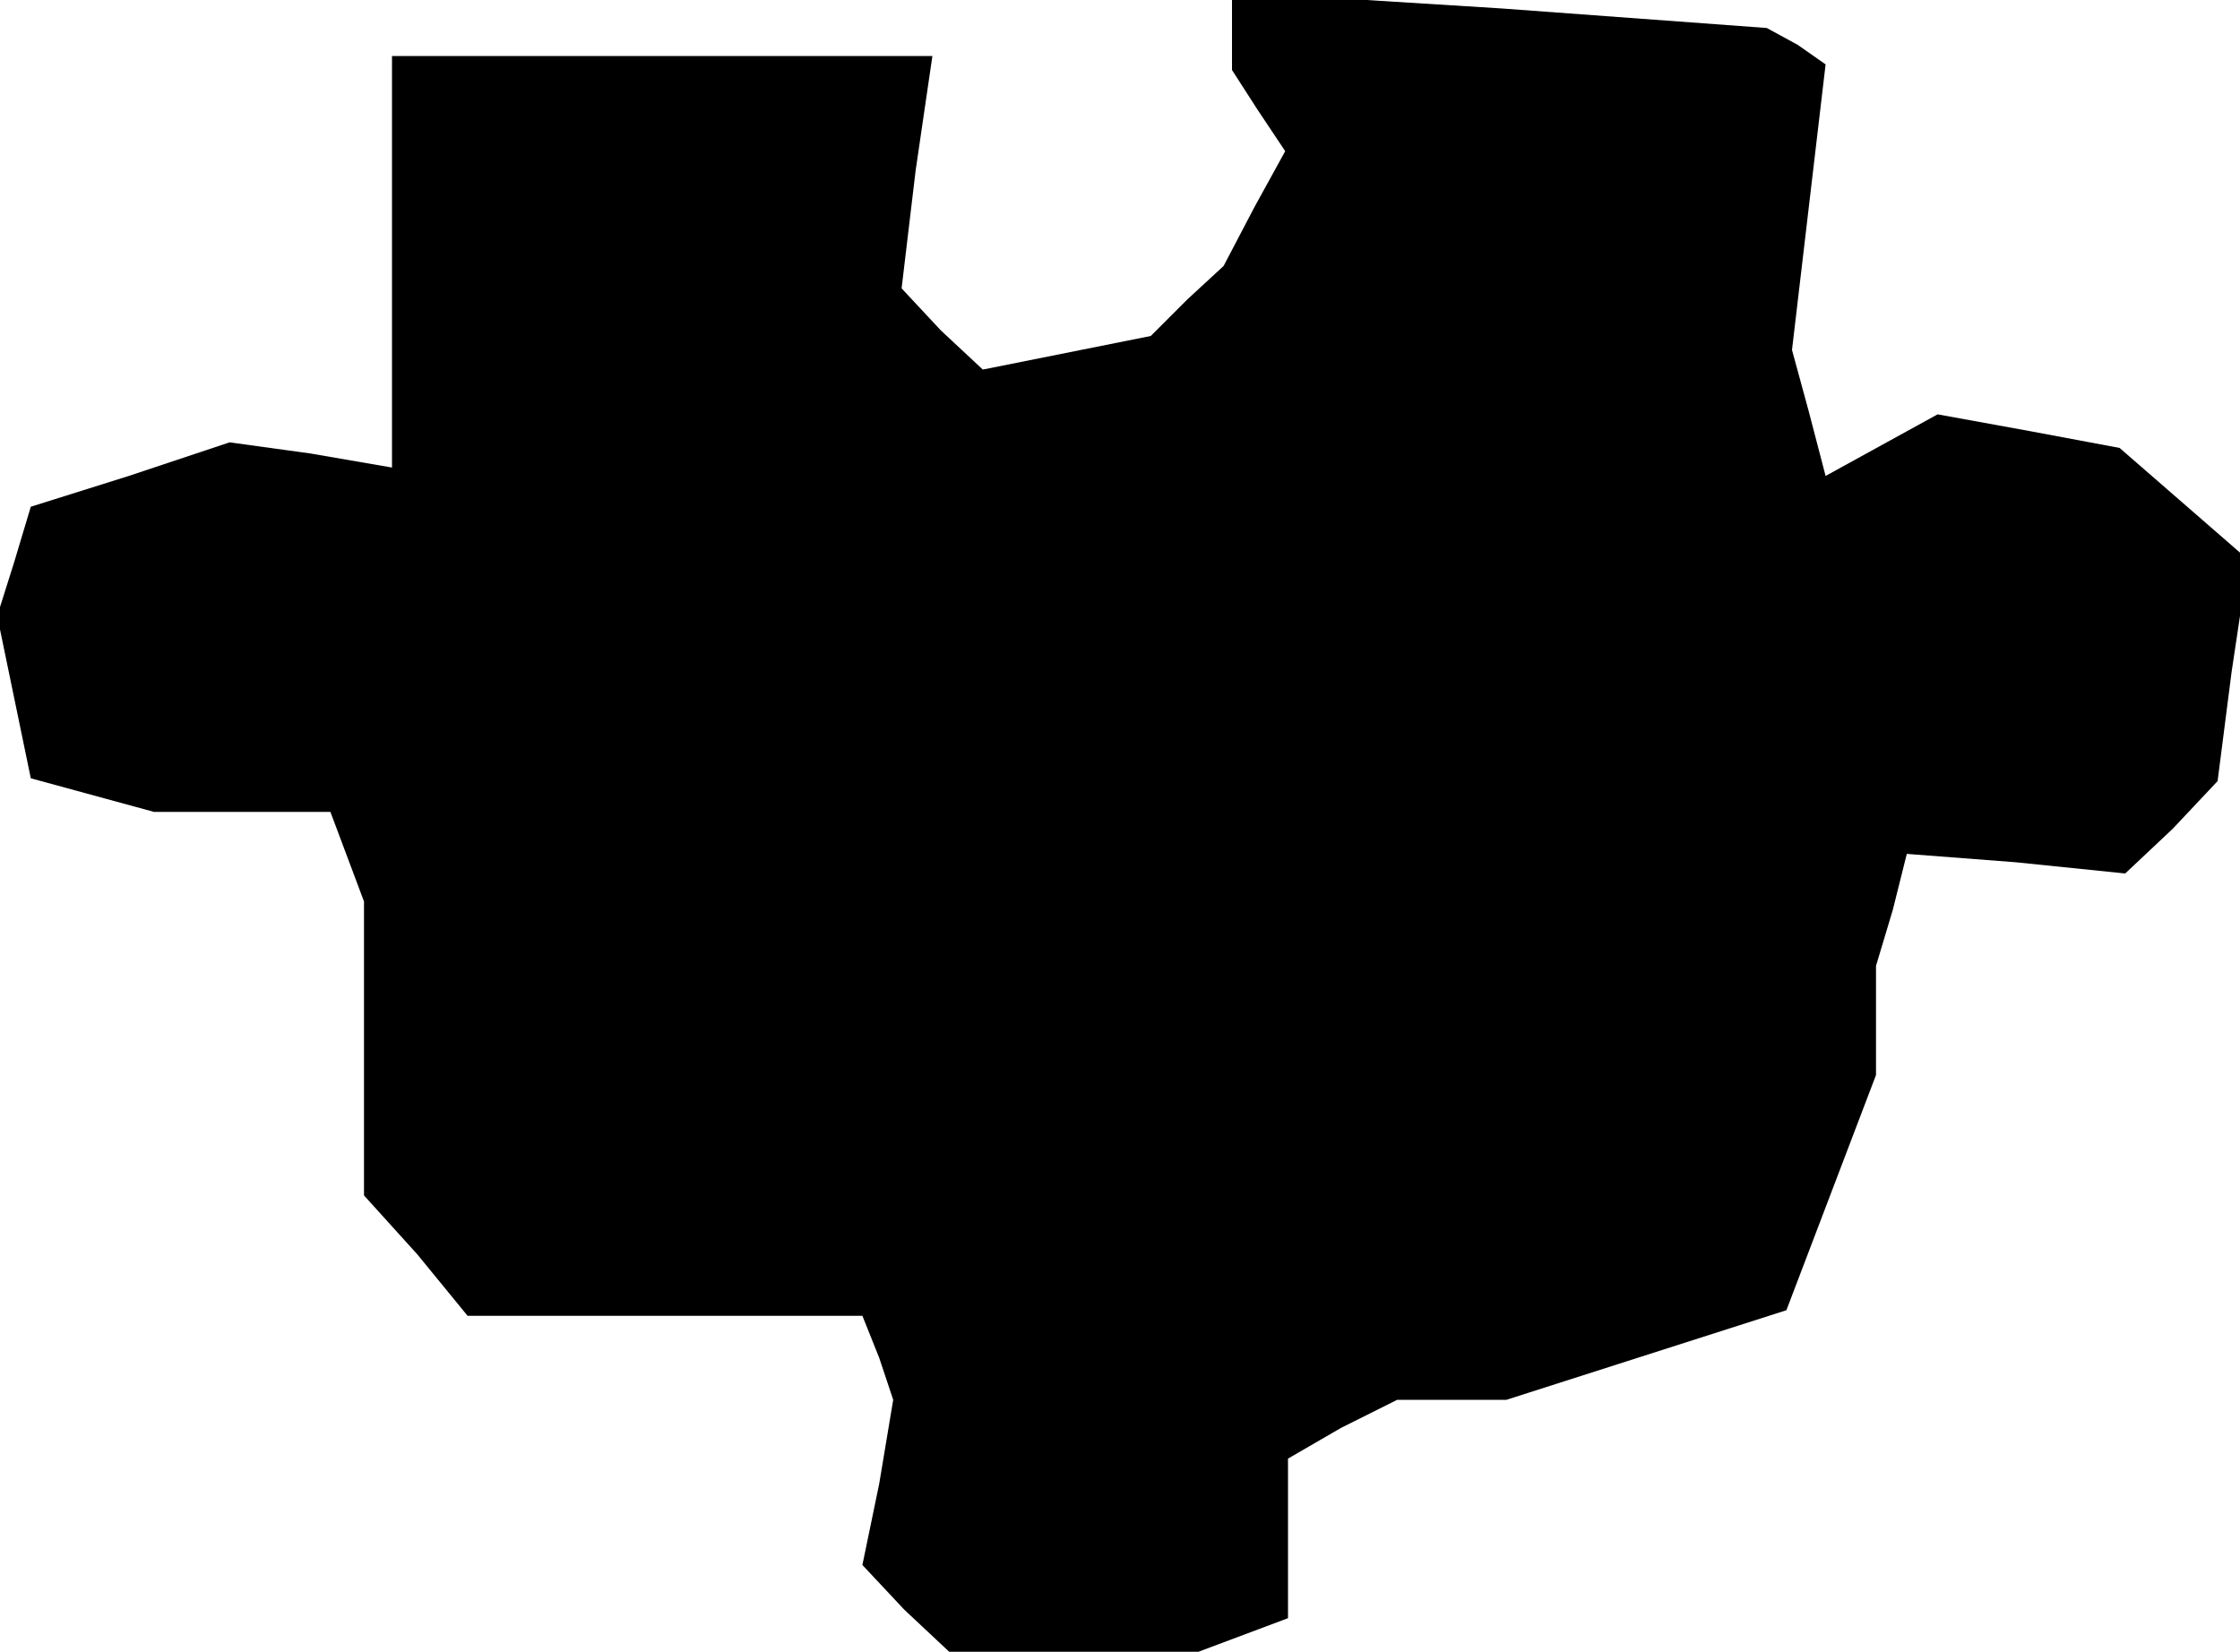 <?xml version="1.0" standalone="no"?>
<!DOCTYPE svg PUBLIC "-//W3C//DTD SVG 20010904//EN"
 "http://www.w3.org/TR/2001/REC-SVG-20010904/DTD/svg10.dtd">
<svg version="1.0" xmlns="http://www.w3.org/2000/svg"
 width="80pt" height="59pt" viewBox="0 0 80 59"
 preserveAspectRatio="xMidYMid meet">
<g transform="translate(0,59) scale(0.1,-0.1)"
fill="#000000" stroke="none">
<path d="M440 579 l0 -14 9 -14 10 -15 -11 -20 -11 -21 -13 -12 -13 -13 -30
-6 -30 -6 -15 14 -14 15 5 42 6 41 -97 0 -96 0 0 -73 0 -74 -29 5 -29 4 -36
-12 -35 -11 -6 -20 -6 -19 6 -29 6 -29 22 -6 22 -6 31 0 32 0 6 -16 6 -16 0
-52 0 -53 19 -21 18 -22 71 0 70 0 6 -15 5 -15 -5 -30 -6 -29 15 -16 16 -15
44 0 45 0 16 6 16 6 0 29 0 28 19 11 20 10 19 0 20 0 50 16 50 16 16 42 16 42
0 19 0 20 6 20 5 20 39 -3 39 -4 17 16 16 17 5 39 6 40 -23 20 -23 20 -32 6
-33 6 -20 -11 -20 -11 -6 23 -6 22 6 51 6 51 -10 7 -11 6 -95 7 -96 6 0 -14z"/>
</g>
</svg>
